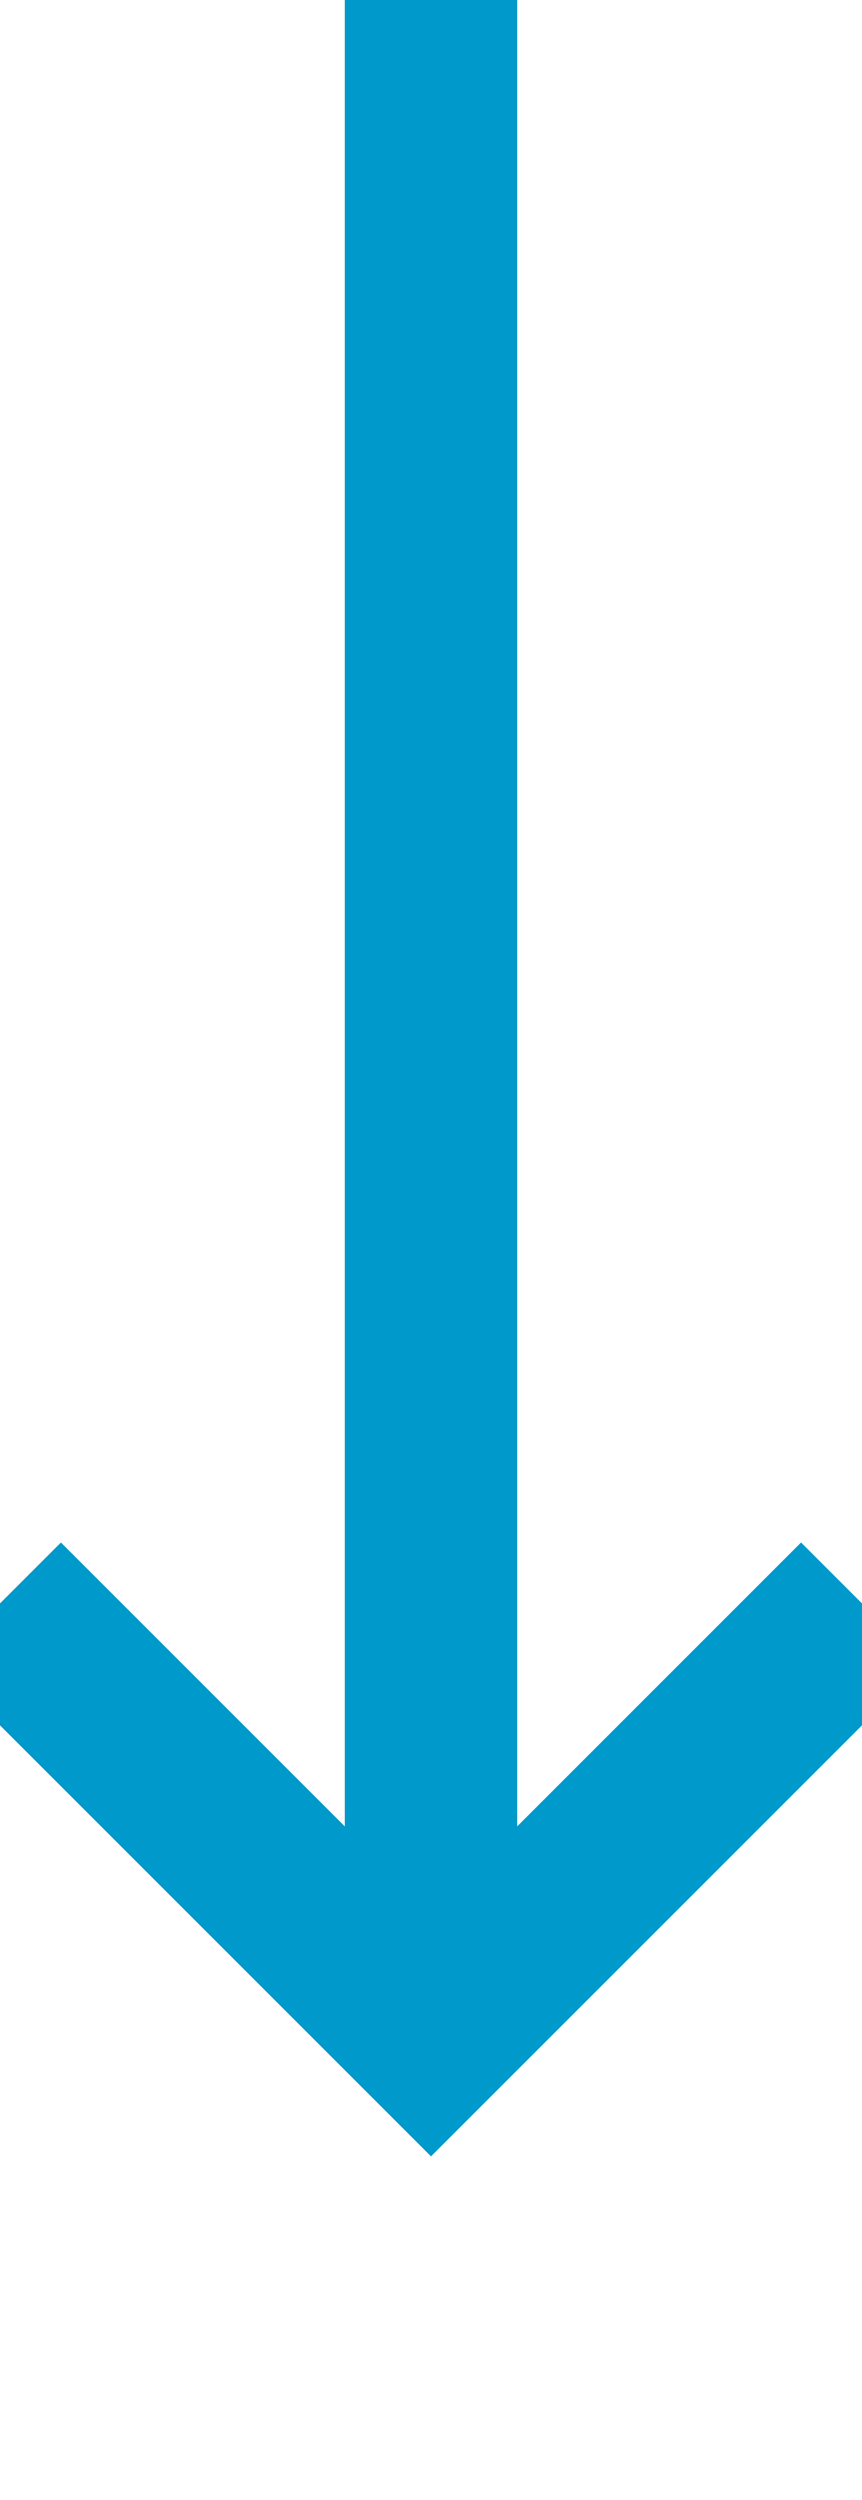 ﻿<?xml version="1.0" encoding="utf-8"?>
<svg version="1.1" xmlns:xlink="http://www.w3.org/1999/xlink" width="10px" height="29px" preserveAspectRatio="xMidYMin meet" viewBox="1096 273  8 29" xmlns="http://www.w3.org/2000/svg">
  <path d="M 1100 273  L 1100 296  " stroke-width="2" stroke="#0099cc" fill="none" />
  <path d="M 1104.293 290.893  L 1100 295.186  L 1095.707 290.893  L 1094.293 292.307  L 1099.293 297.307  L 1100 298.014  L 1100.707 297.307  L 1105.707 292.307  L 1104.293 290.893  Z " fill-rule="nonzero" fill="#0099cc" stroke="none" />
</svg>
